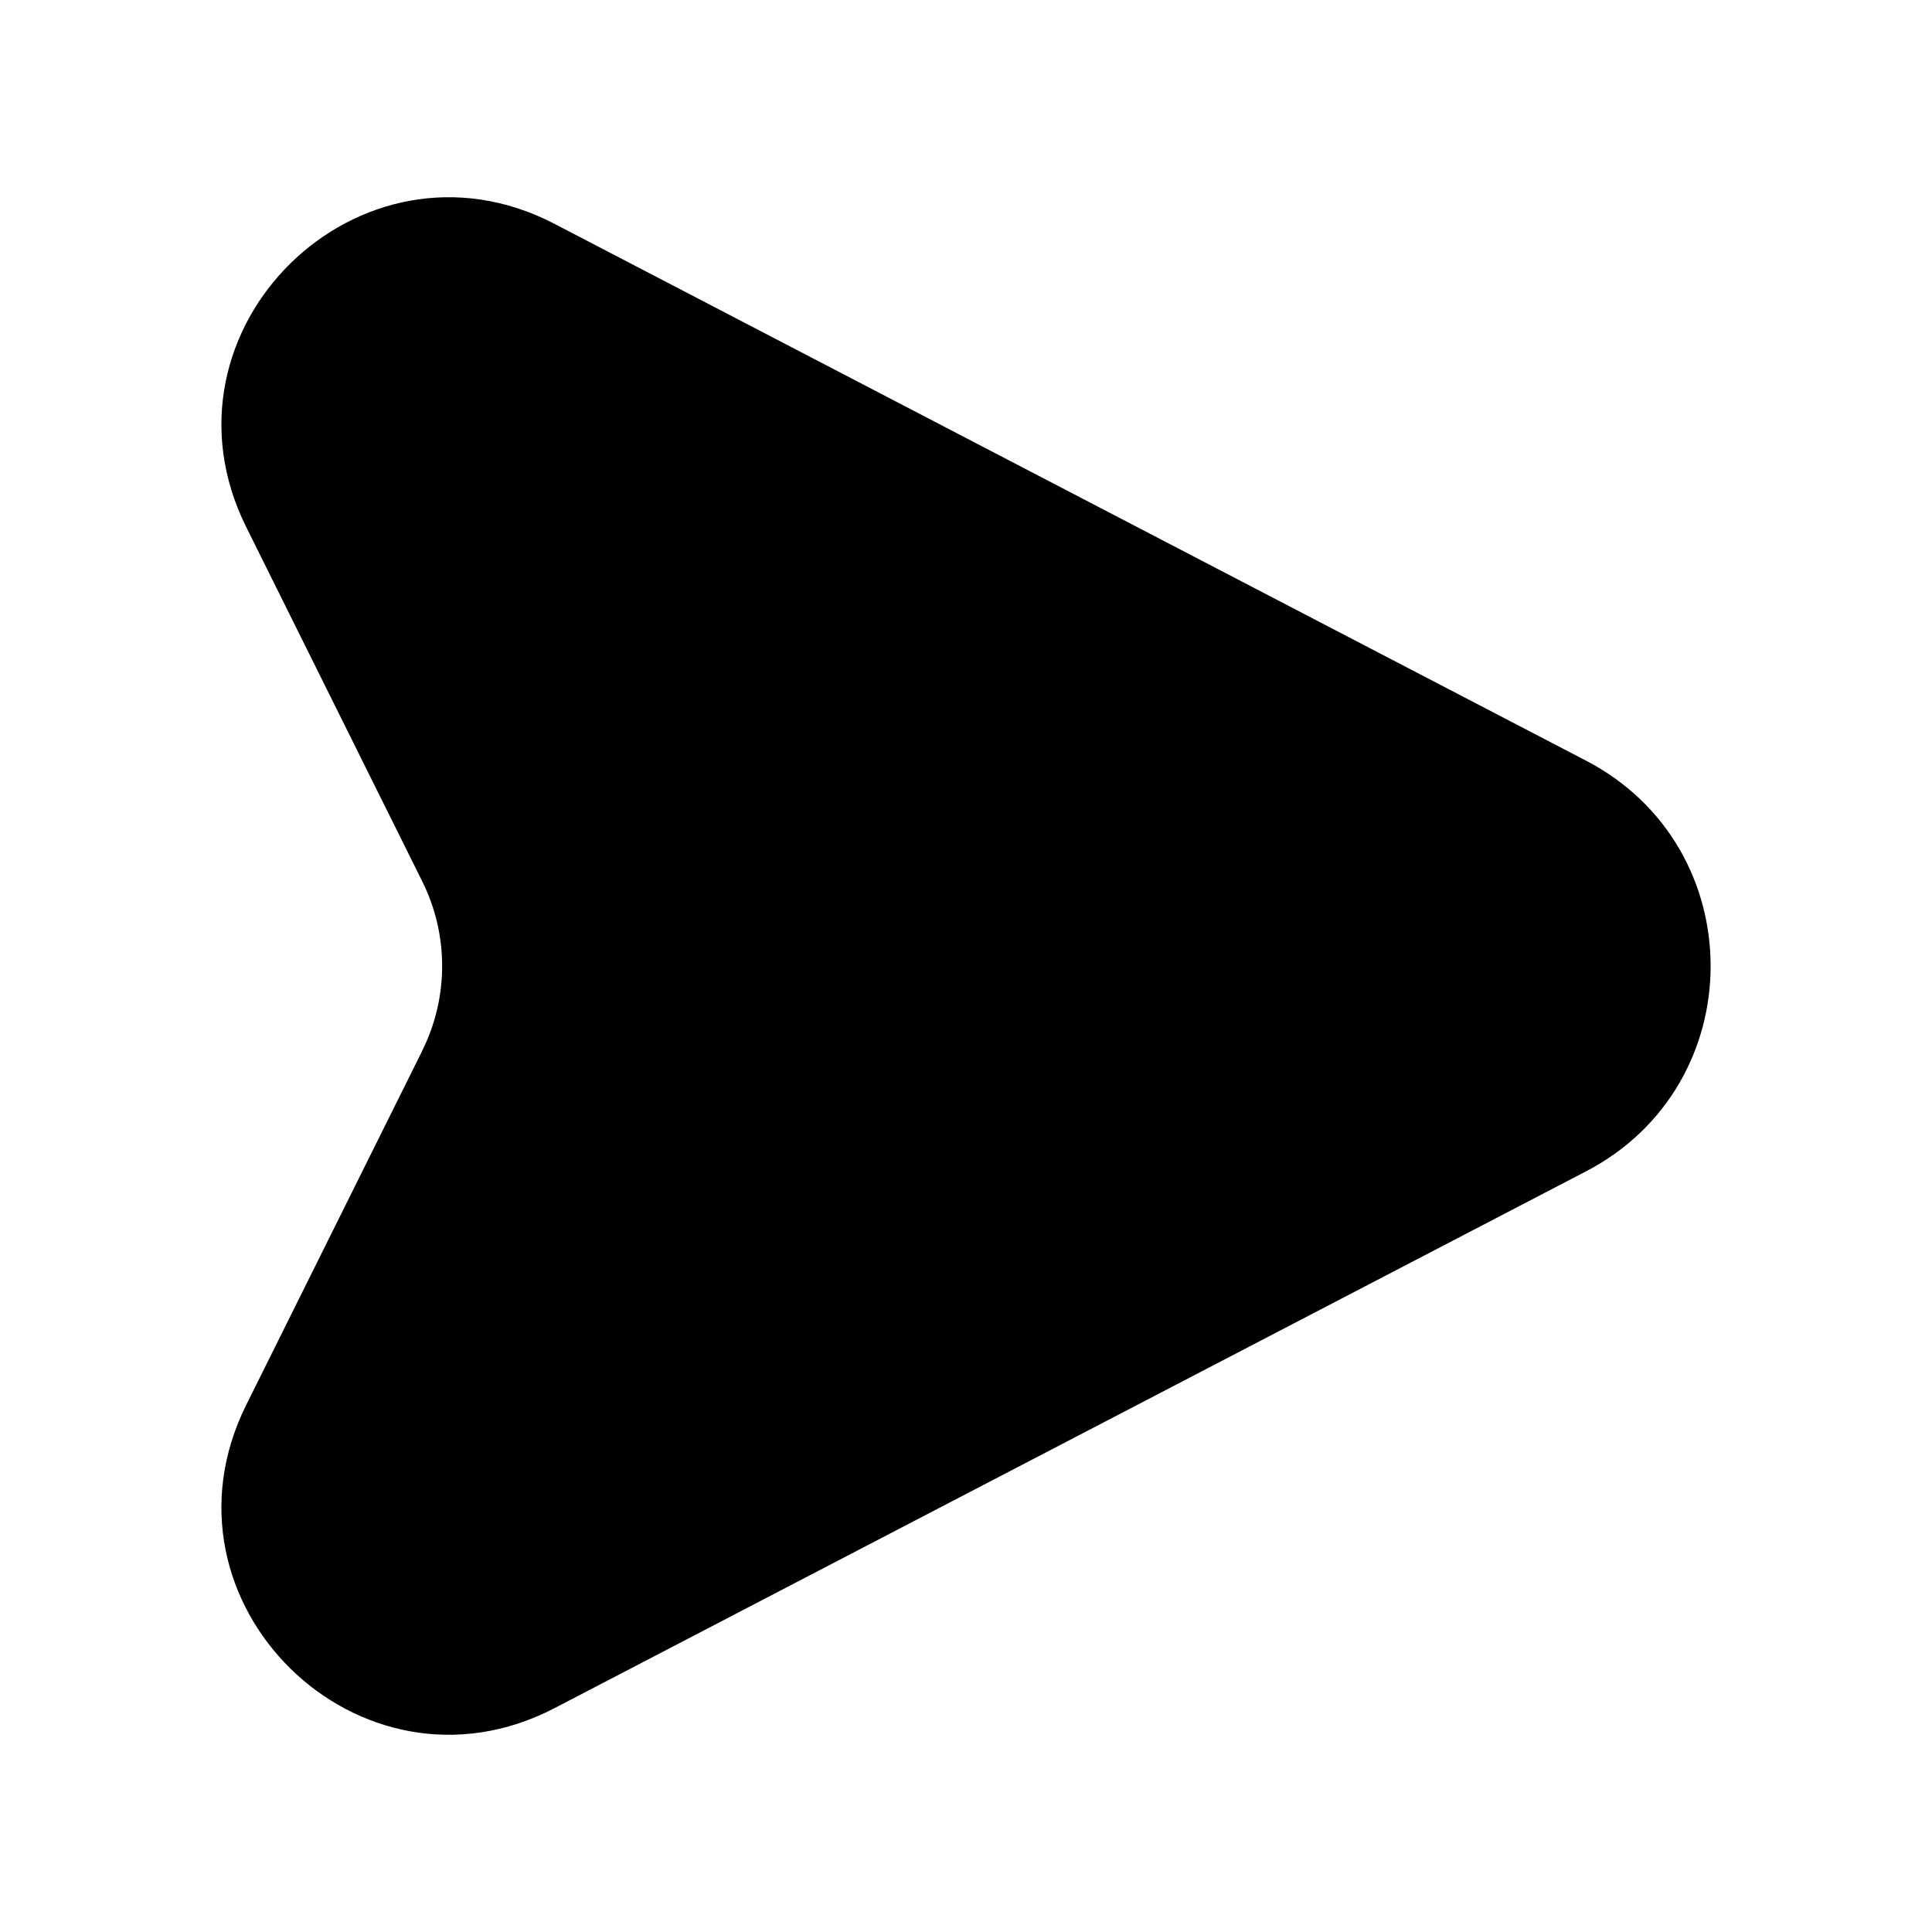 <?xml version="1.0" encoding="UTF-8"?>
<svg xmlns:svg="http://www.w3.org/2000/svg" viewBox="0 0 24 24" fill="none">
<svg:path d="M6.889 2.781C4.464 1.52 1.841 4.097 3.058 6.546L5.245 10.948C5.575 11.611 5.575 12.389 5.245 13.052C5.243 13.056 5.242 13.06 5.24 13.064L3.058 17.454C1.841 19.903 4.464 22.48 6.889 21.219L19.702 14.551L19.702 14.551C21.766 13.477 21.766 10.523 19.702 9.449L19.702 9.449L6.889 2.781ZM6.197 4.112C5.06 3.52 3.829 4.729 4.4 5.878L6.588 10.28L6.588 10.28C6.742 10.591 6.852 10.917 6.918 11.25H13C13.414 11.25 13.75 11.586 13.75 12C13.75 12.414 13.414 12.75 13 12.75H6.918C6.853 13.079 6.745 13.4 6.594 13.707C6.592 13.712 6.59 13.716 6.588 13.72L4.4 18.122C3.829 19.271 5.059 20.48 6.197 19.888L19.01 13.22L19.01 13.22C19.998 12.707 19.998 11.293 19.01 10.78L19.01 10.78L6.197 4.112Z" fill="currentColor" fillRule="evenodd" clipRule="evenodd" />
</svg>
